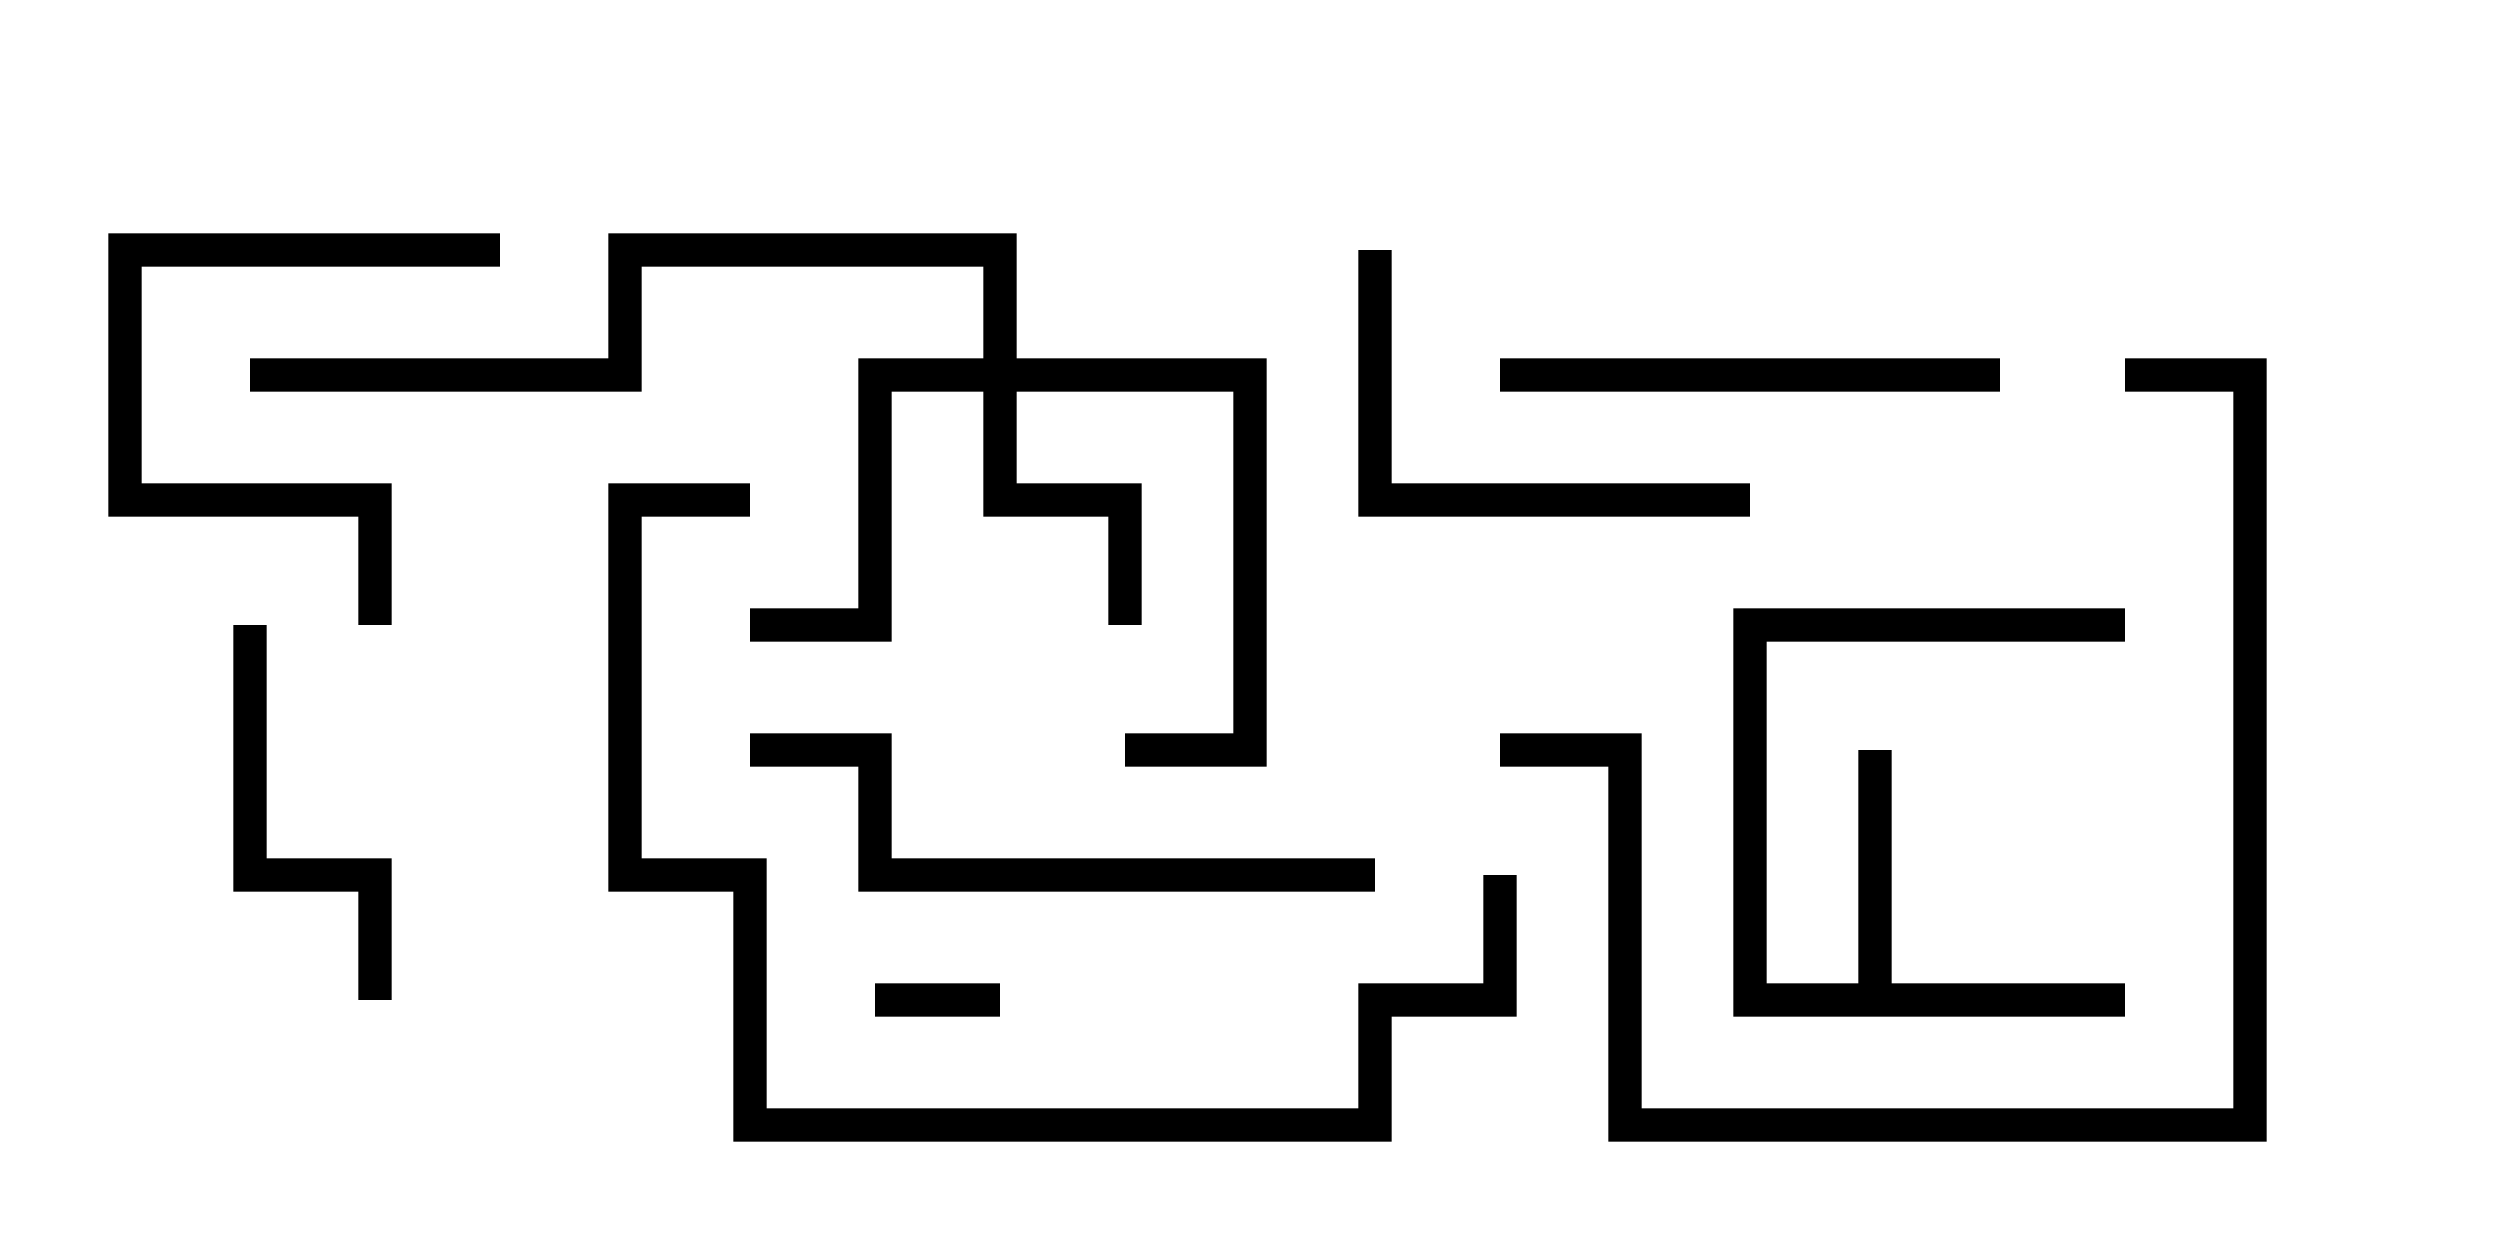 <svg version="1.1" width="30" height="15" xmlns="http://www.w3.org/2000/svg"><path d="M22.3,11.8L22.3,9L22.7,9L22.7,11.8L25.5,11.8L25.5,12.2L20.8,12.2L20.8,7.3L25.5,7.3L25.5,7.7L21.2,7.7L21.2,11.8z" stroke="none"/><path d="M11.8,4.3L11.8,3.2L7.7,3.2L7.7,4.7L3,4.7L3,4.3L7.3,4.3L7.3,2.8L12.2,2.8L12.2,4.3L15.2,4.3L15.2,9.2L13.5,9.2L13.5,8.8L14.8,8.8L14.8,4.7L12.2,4.7L12.2,5.8L13.7,5.8L13.7,7.5L13.3,7.5L13.3,6.2L11.8,6.2L11.8,4.7L10.7,4.7L10.7,7.7L9,7.7L9,7.3L10.3,7.3L10.3,4.3z" stroke="none"/><path d="M10.5,12.2L10.5,11.8L12,11.8L12,12.2z" stroke="none"/><path d="M2.8,7.5L3.2,7.5L3.2,10.3L4.7,10.3L4.7,12L4.3,12L4.3,10.7L2.8,10.7z" stroke="none"/><path d="M6,2.8L6,3.2L1.7,3.2L1.7,5.8L4.7,5.8L4.7,7.5L4.3,7.5L4.3,6.2L1.3,6.2L1.3,2.8z" stroke="none"/><path d="M21,5.8L21,6.2L16.3,6.2L16.3,3L16.7,3L16.7,5.8z" stroke="none"/><path d="M24,4.3L24,4.7L18,4.7L18,4.3z" stroke="none"/><path d="M9,9.2L9,8.8L10.7,8.8L10.7,10.3L16.5,10.3L16.5,10.7L10.3,10.7L10.3,9.2z" stroke="none"/><path d="M18,9.2L18,8.8L19.7,8.8L19.7,13.3L26.8,13.3L26.8,4.7L25.5,4.7L25.5,4.3L27.2,4.3L27.2,13.7L19.3,13.7L19.3,9.2z" stroke="none"/><path d="M9,5.8L9,6.2L7.7,6.2L7.7,10.3L9.2,10.3L9.2,13.3L16.3,13.3L16.3,11.8L17.8,11.8L17.8,10.5L18.2,10.5L18.2,12.2L16.7,12.2L16.7,13.7L8.8,13.7L8.8,10.7L7.3,10.7L7.3,5.8z" stroke="none"/></svg>
